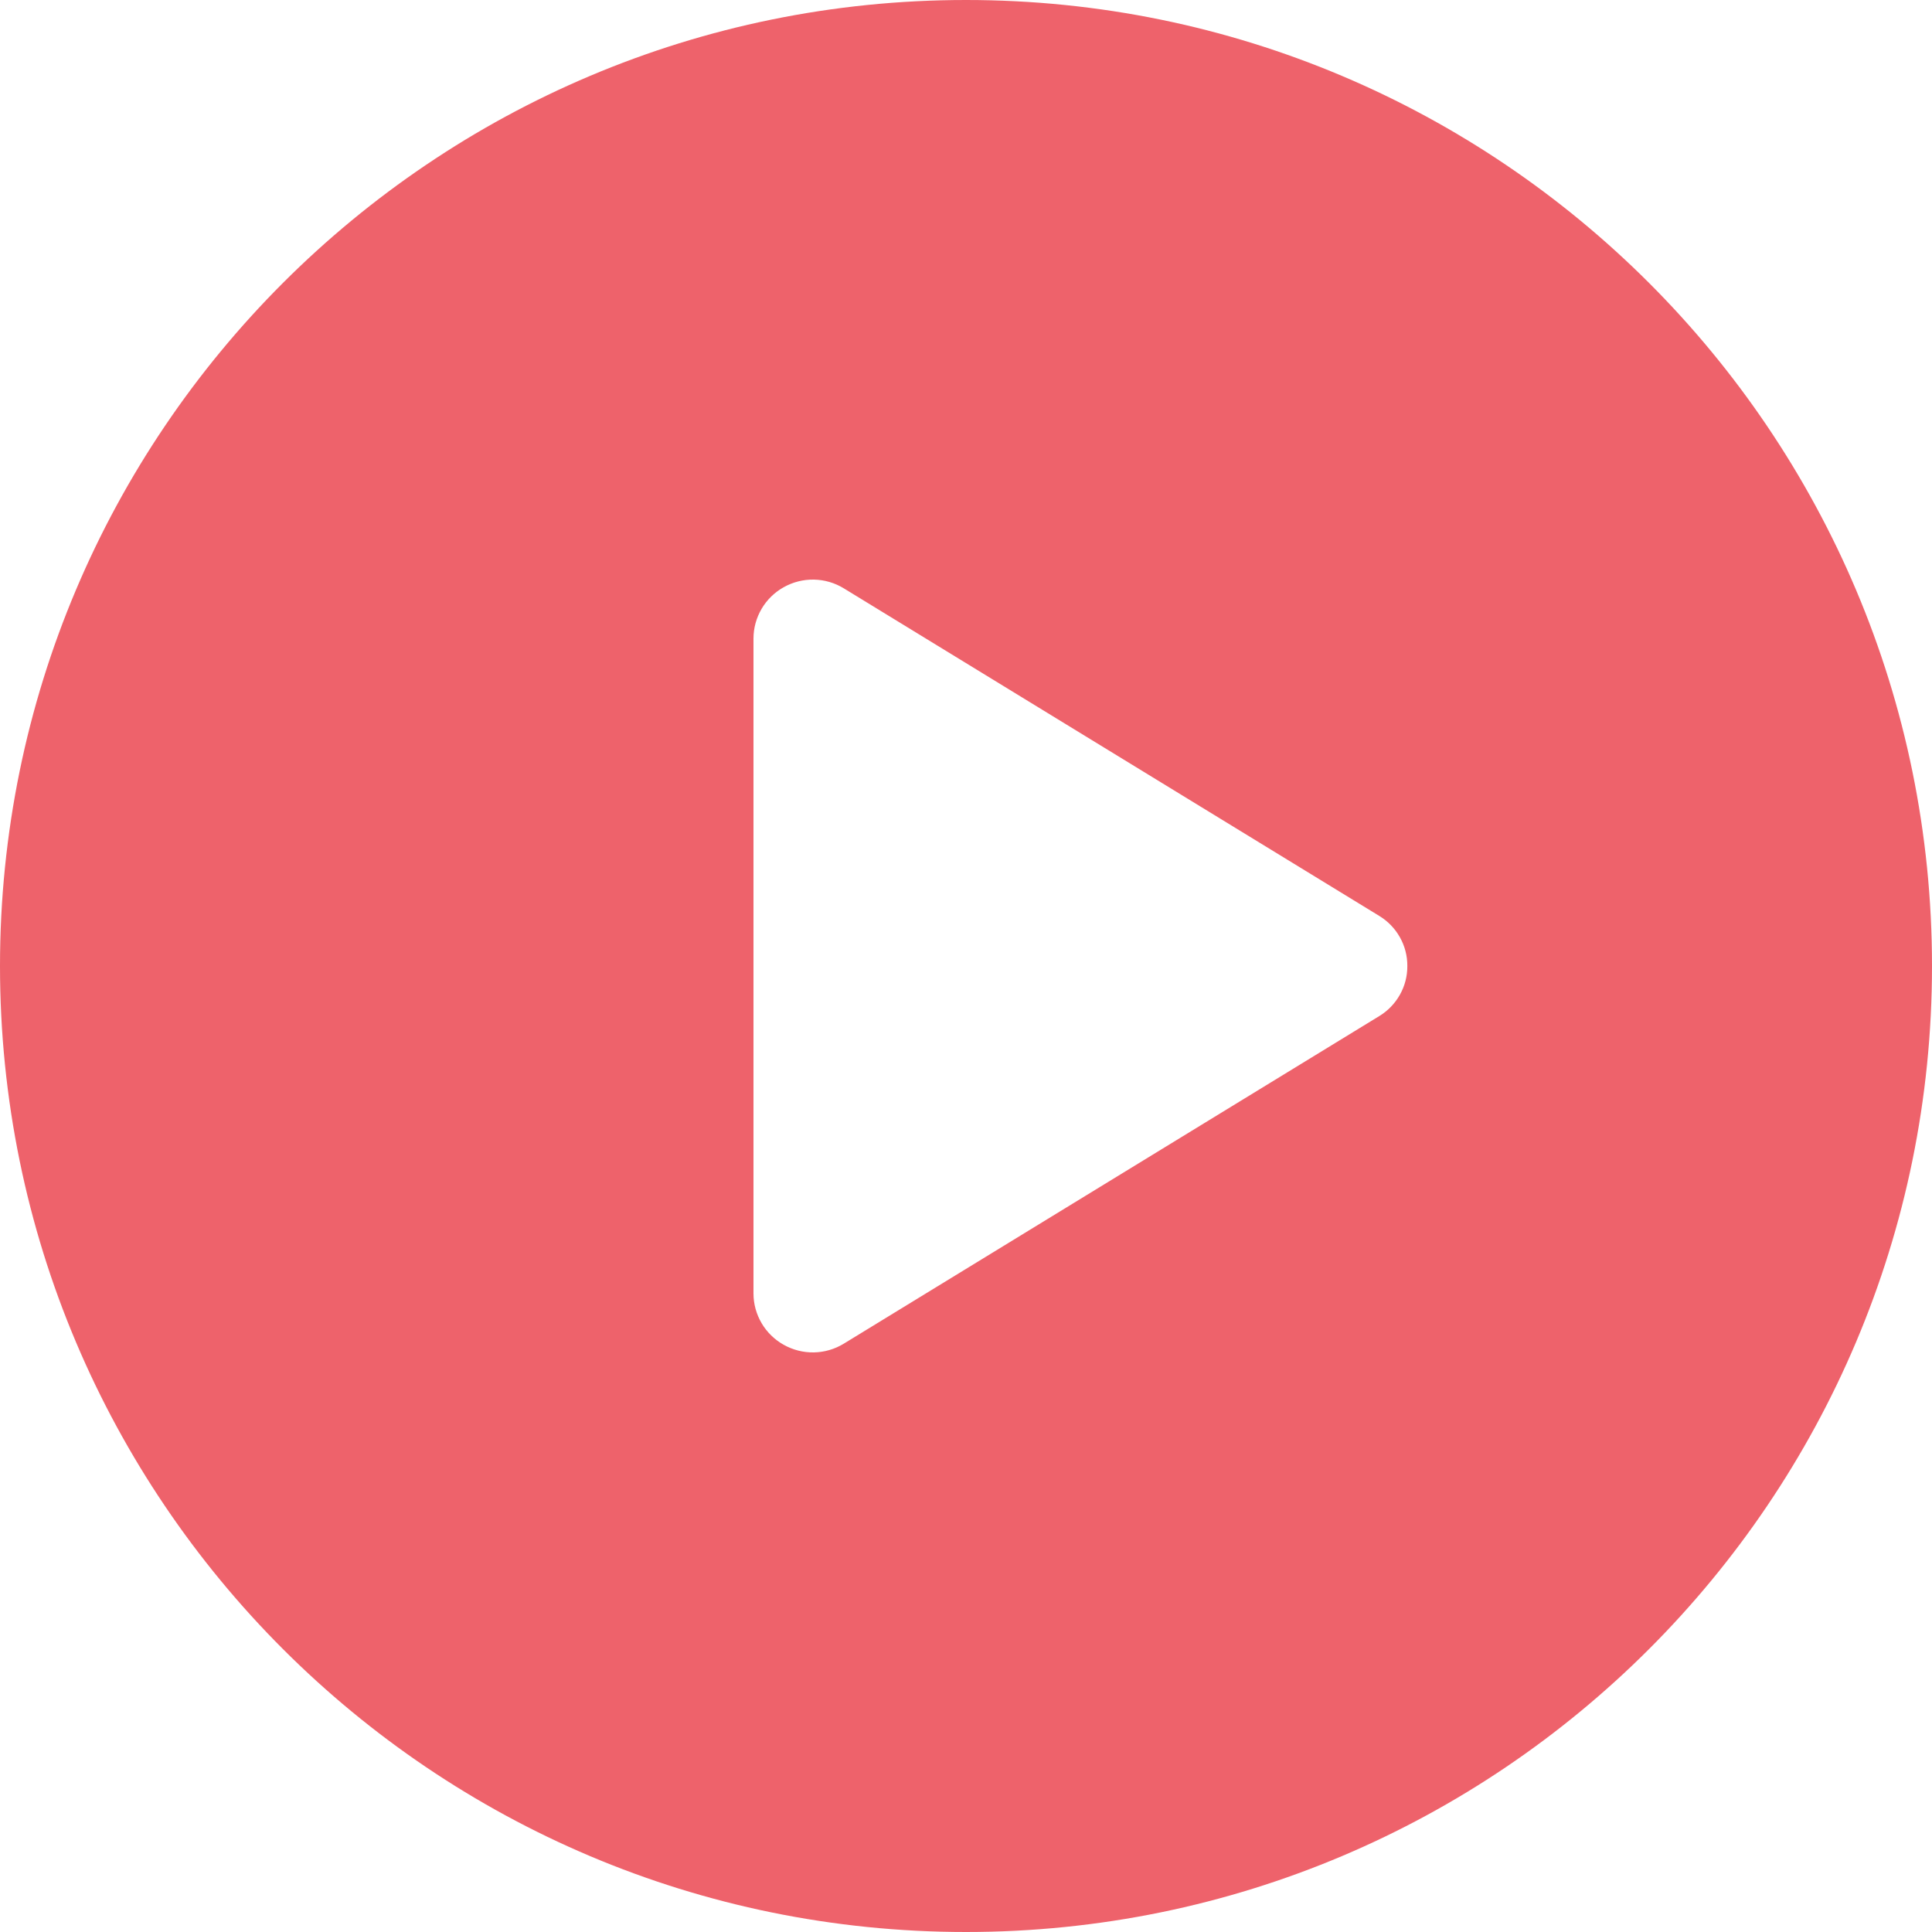 <svg width="30" height="30" viewBox="0 0 30 30" fill="none" xmlns="http://www.w3.org/2000/svg">
<path fill-rule="evenodd" clip-rule="evenodd" d="M15 30C23.284 30 30 23.284 30 15C30 6.716 23.284 0 15 0C6.716 0 0 6.716 0 15C0 23.284 6.716 30 15 30ZM21.737 15.447C21.814 15.311 21.854 15.157 21.853 15C21.854 14.843 21.814 14.689 21.737 14.553C21.66 14.416 21.549 14.302 21.415 14.221L13.103 9.136C12.963 9.05 12.802 9.003 12.638 9C12.474 8.997 12.312 9.038 12.168 9.119C12.027 9.198 11.908 9.314 11.826 9.454C11.744 9.594 11.7 9.753 11.7 9.916V20.084C11.7 20.247 11.744 20.406 11.826 20.546C11.908 20.686 12.027 20.802 12.168 20.881C12.312 20.962 12.474 21.003 12.638 21C12.802 20.997 12.963 20.95 13.103 20.864L21.415 15.779C21.549 15.698 21.66 15.584 21.737 15.447Z" fill="#EE626B"/>
</svg>
